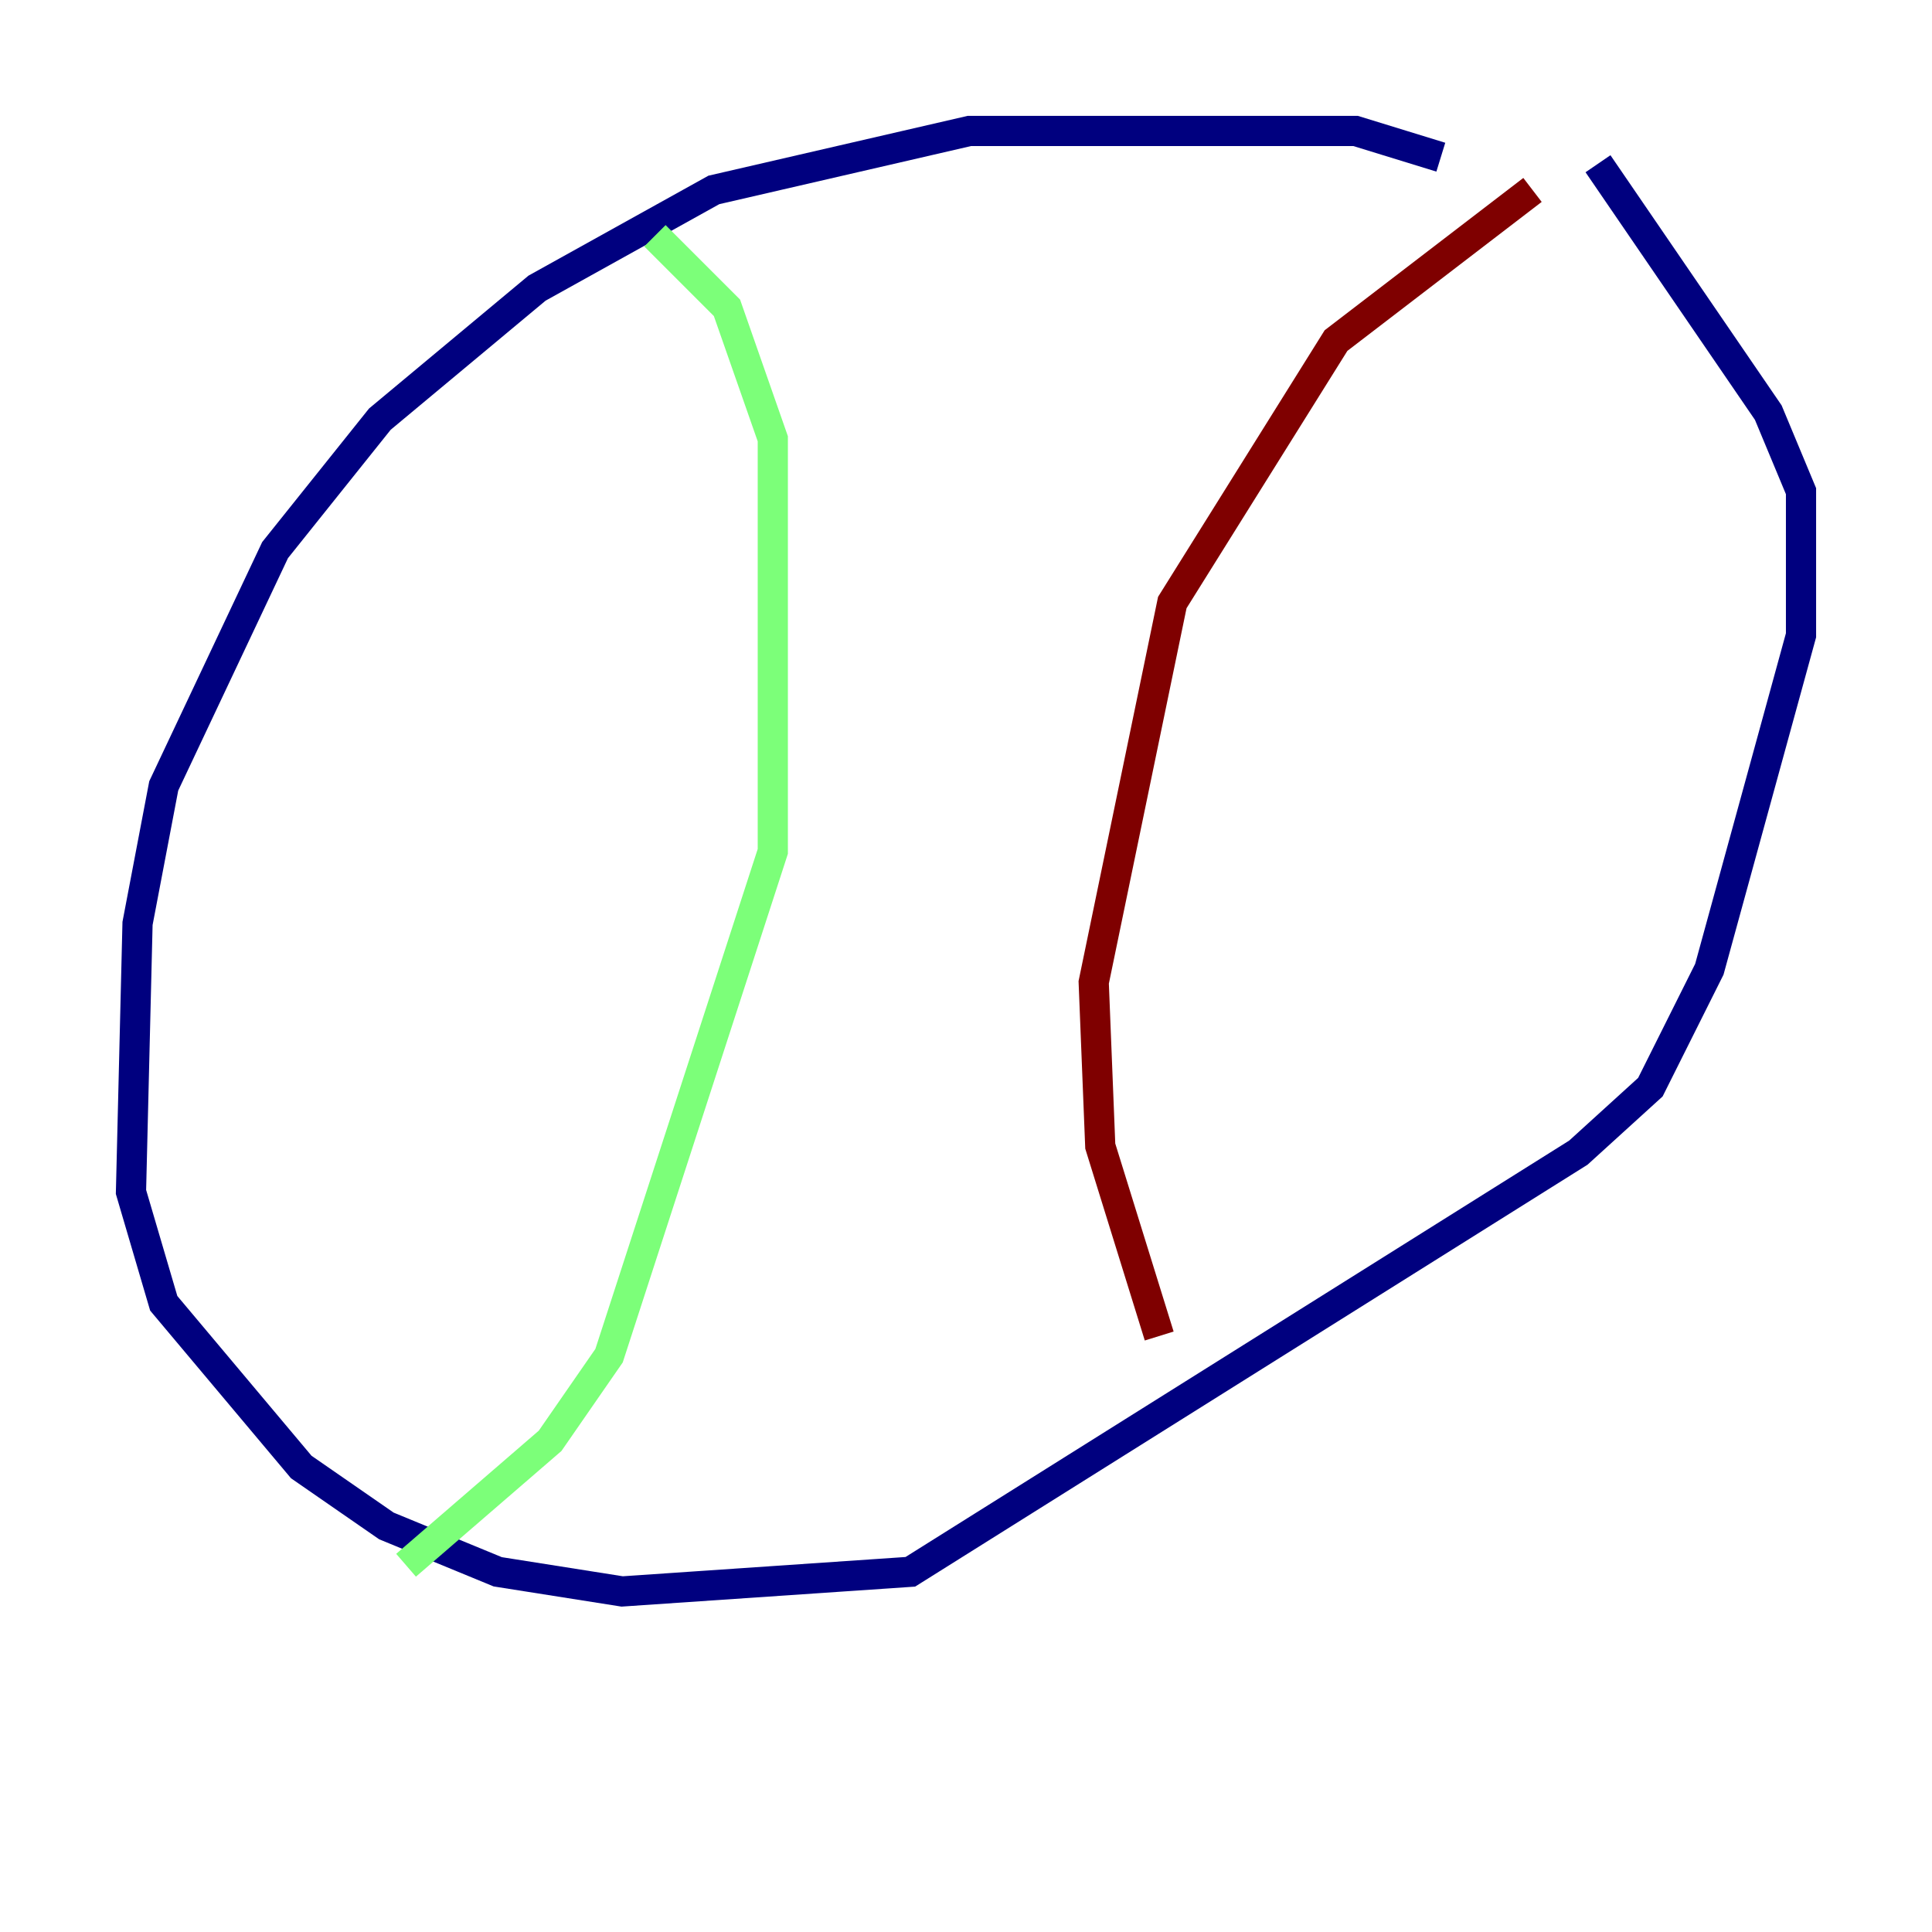 <?xml version="1.0" encoding="utf-8" ?>
<svg baseProfile="tiny" height="128" version="1.2" viewBox="0,0,128,128" width="128" xmlns="http://www.w3.org/2000/svg" xmlns:ev="http://www.w3.org/2001/xml-events" xmlns:xlink="http://www.w3.org/1999/xlink"><defs /><polyline fill="none" points="95.458,10.414 89.817,8.678 64.217,8.678 47.295,12.583 35.58,19.091 25.166,27.77 18.224,36.447 10.848,52.068 9.112,61.18 8.678,78.969 10.848,86.346 19.959,97.193 25.6,101.098 32.976,104.136 41.22,105.437 60.312,104.136 104.57,76.366 109.342,72.027 113.248,64.217 119.322,42.088 119.322,32.542 117.153,27.336 105.871,10.848" stroke="#00007f" stroke-width="2" /><polyline fill="none" points="43.39,15.62 48.163,20.393 51.2,29.071 51.2,56.407 40.352,89.817 36.447,95.458 26.902,103.702" stroke="#7cff79" stroke-width="2" /><polyline fill="none" points="101.532,12.583 88.515,22.563 77.668,39.919 72.461,65.085 72.895,75.932 76.8,88.515" stroke="#7f0000" stroke-width="2" /></svg>